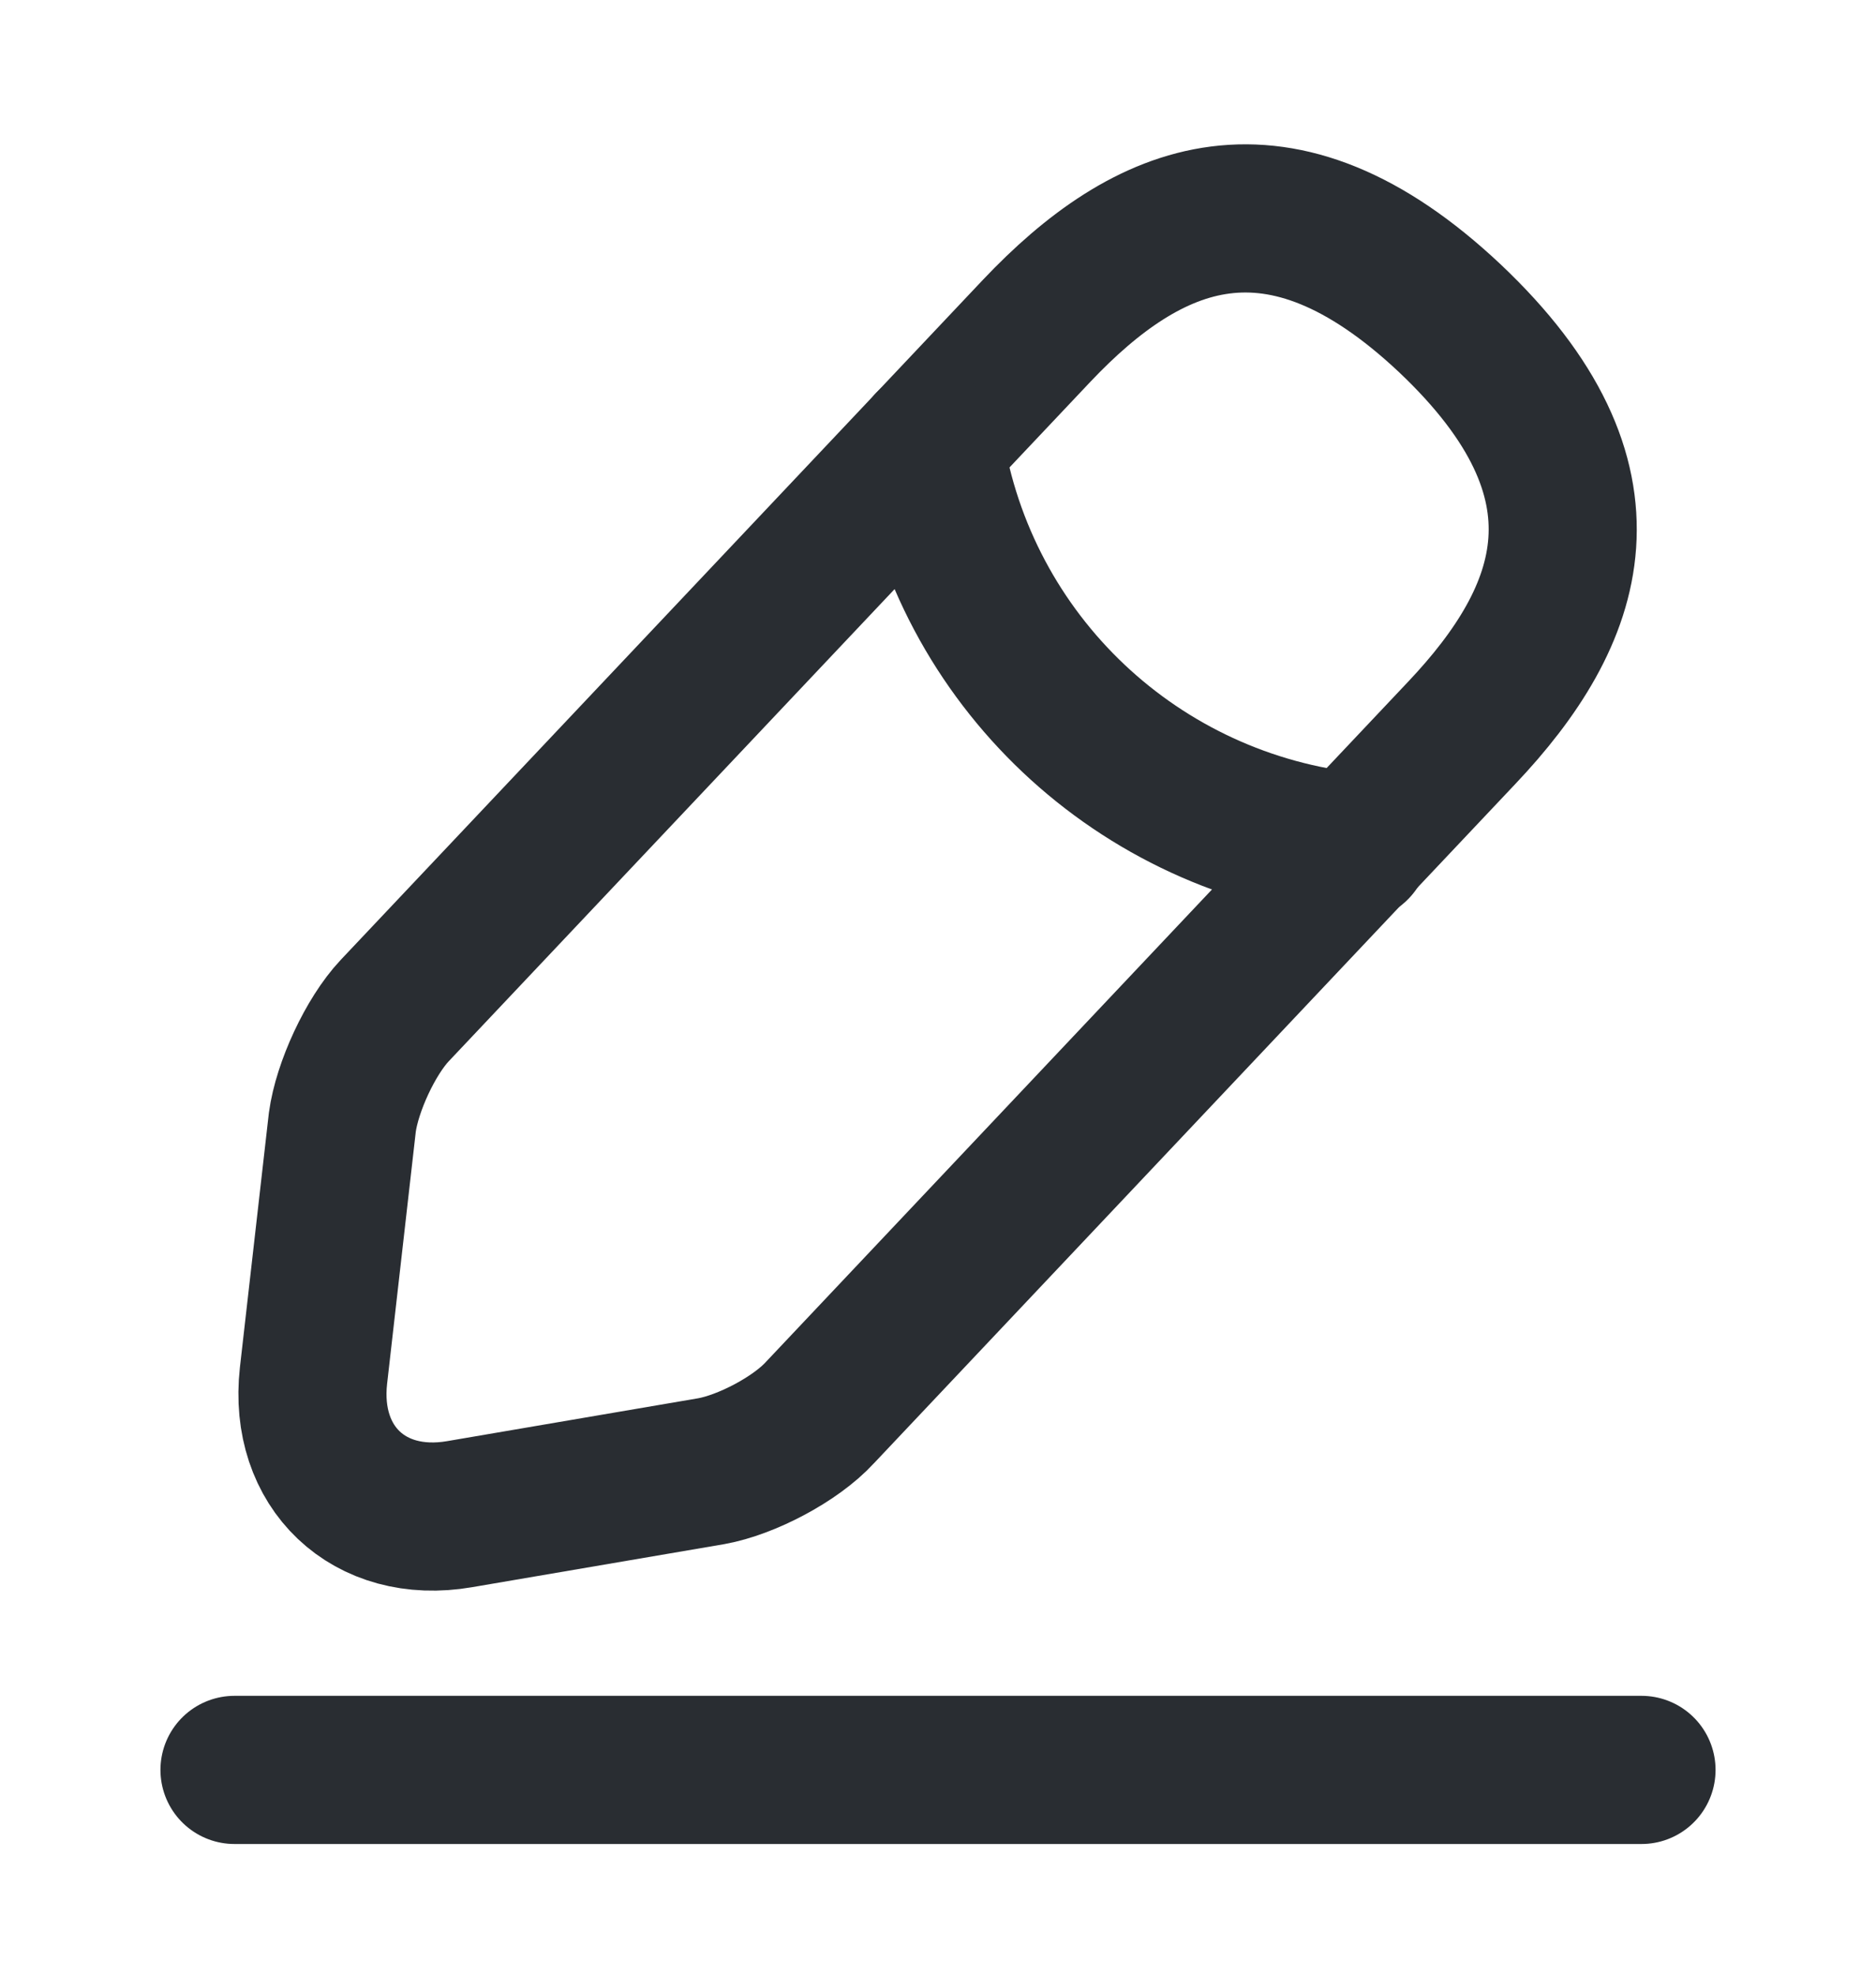 <svg width="19" height="20" viewBox="0 0 19 20" fill="none" xmlns="http://www.w3.org/2000/svg">
<path d="M10.498 3.35L3.998 10.23C3.752 10.491 3.515 11.005 3.467 11.362L3.175 13.927C3.072 14.853 3.737 15.486 4.655 15.328L7.204 14.893C7.56 14.829 8.059 14.568 8.305 14.299L14.804 7.419C15.928 6.232 16.435 4.878 14.685 3.223C12.944 1.585 11.622 2.163 10.498 3.35Z" stroke="#292D32" stroke-width="1.5" stroke-miterlimit="10" stroke-linecap="round" stroke-linejoin="round"/>
<path d="M9.413 4.498C9.754 6.683 11.527 8.353 13.728 8.575" stroke="#292D32" stroke-width="1.5" stroke-miterlimit="10" stroke-linecap="round" stroke-linejoin="round"/>
<path d="M2.375 17.917H16.625" stroke="#292D32" stroke-width="1.5" stroke-miterlimit="10" stroke-linecap="round" stroke-linejoin="round"/>
</svg>
